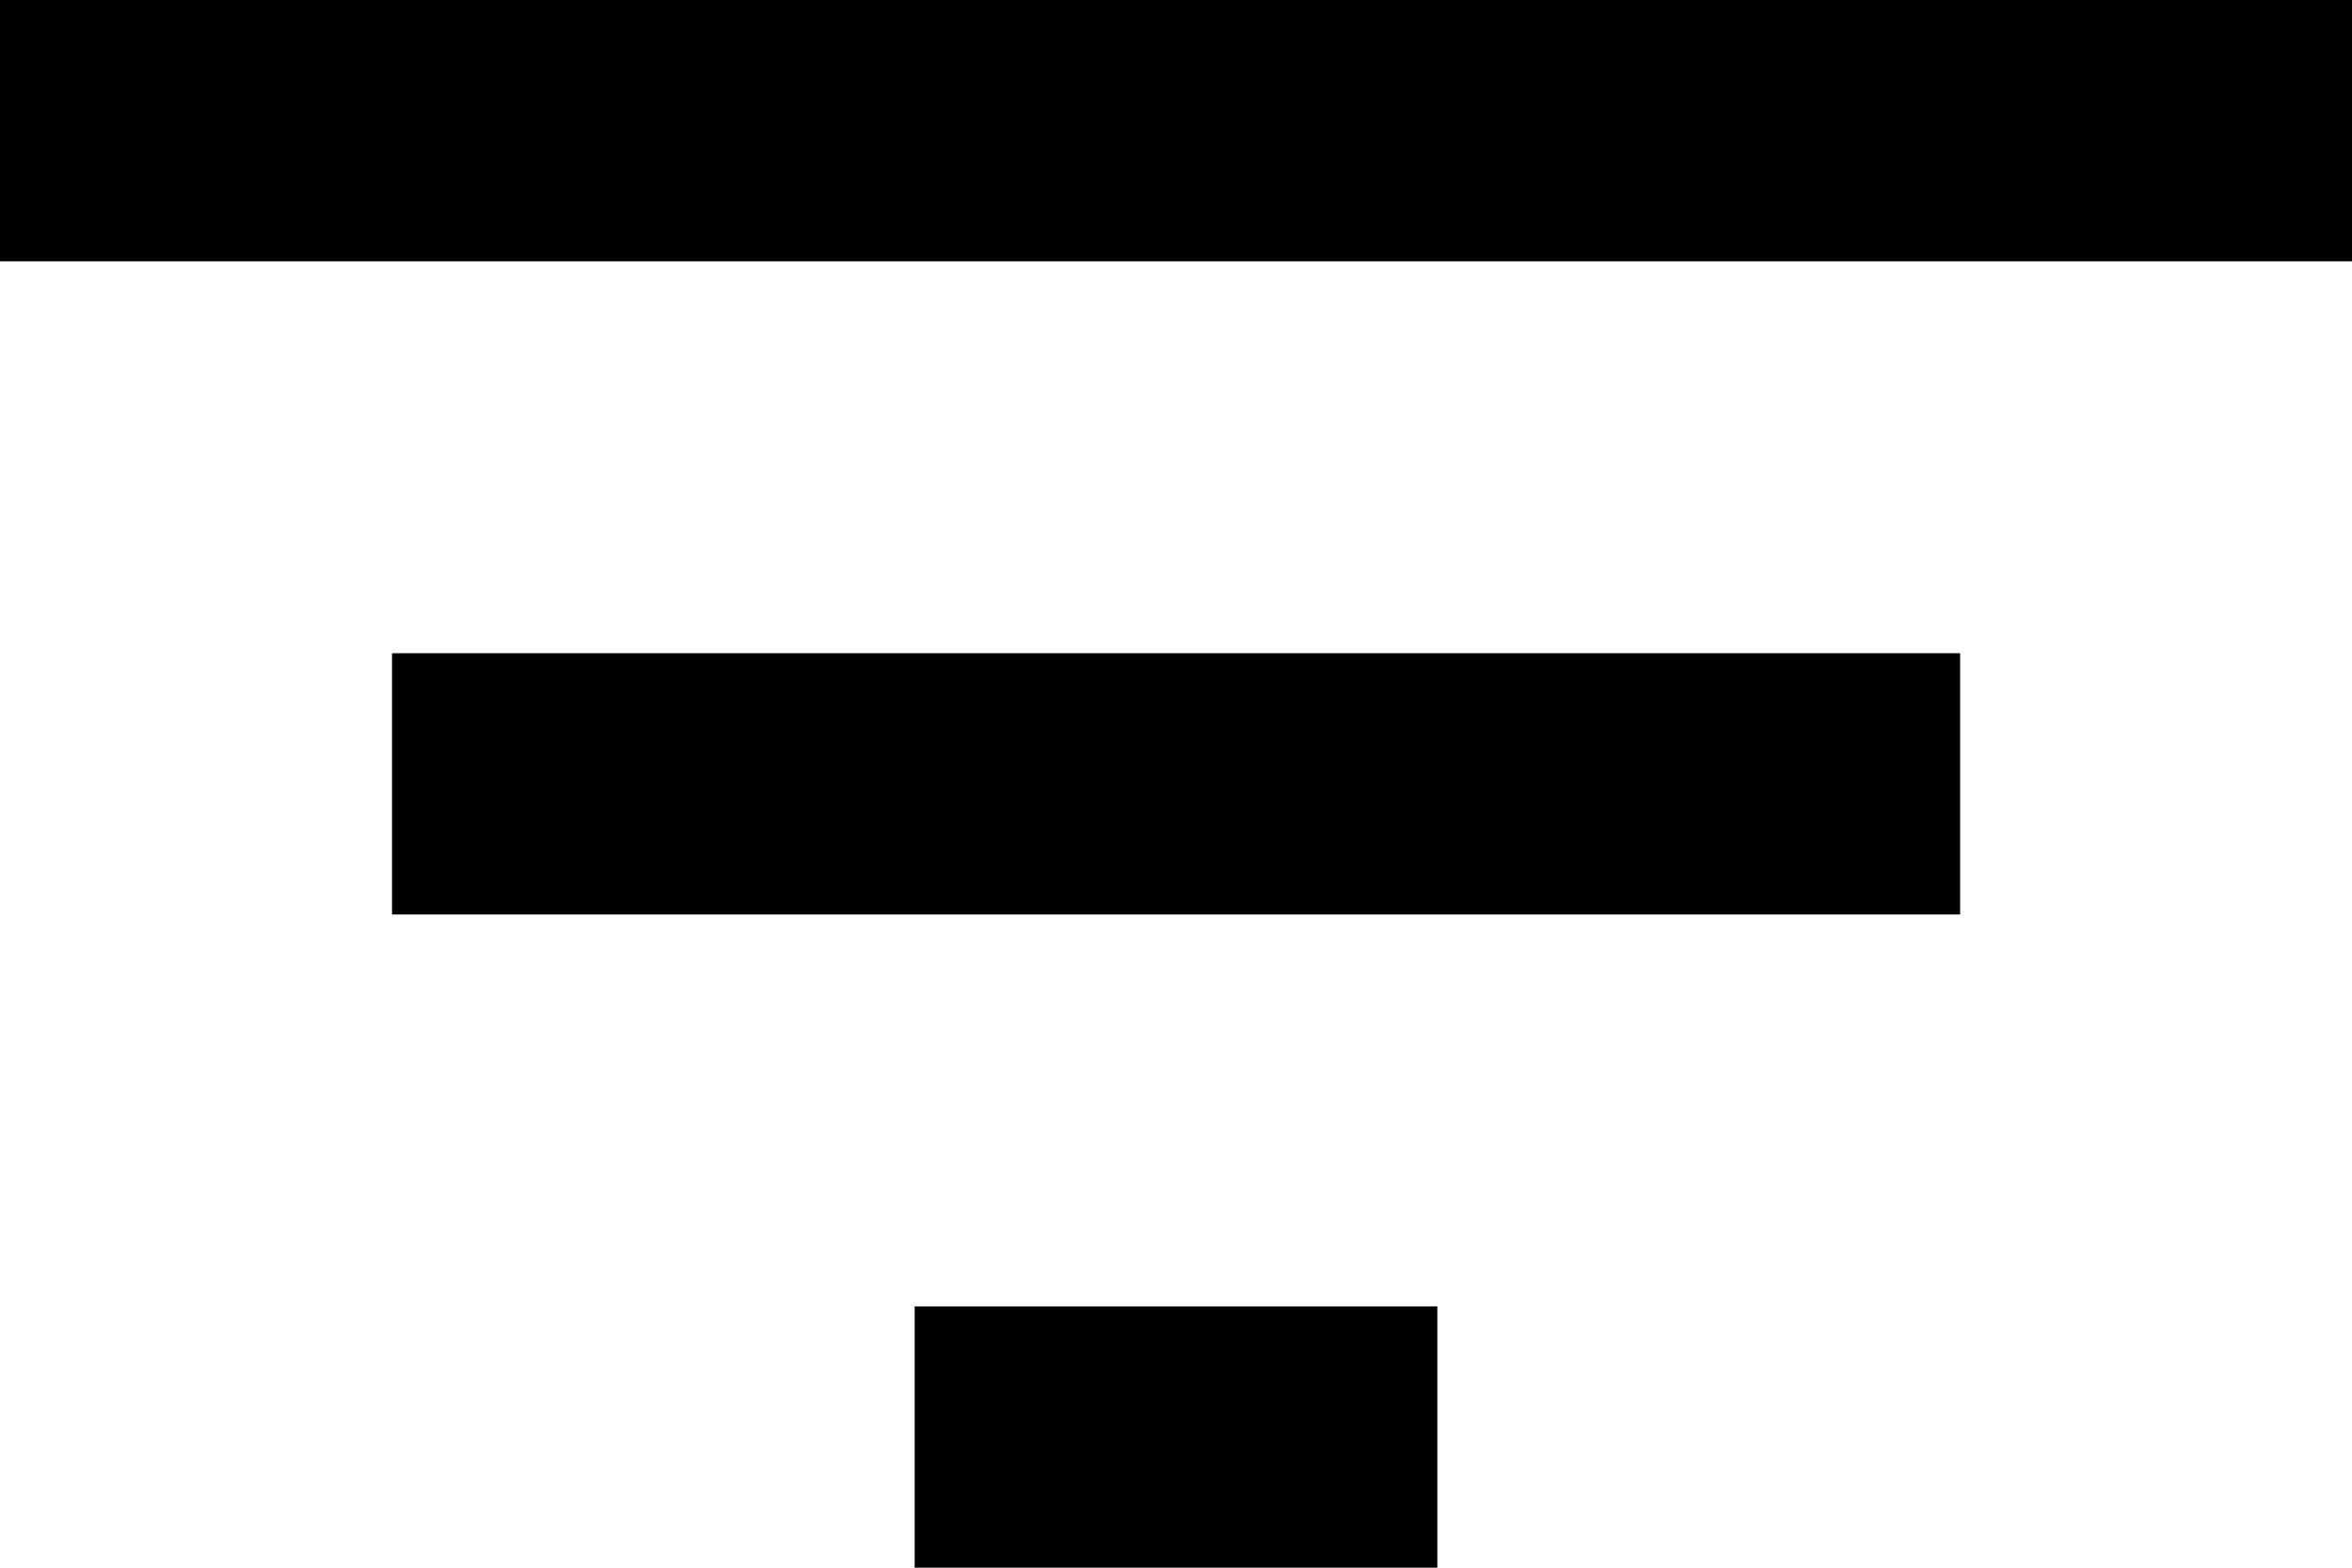 <!-- <?xml version="1.0" encoding="UTF-8"?> -->
<svg width="18px" height="12px" viewBox="0 0 18 12" version="1.1" xmlns="http://www.w3.org/2000/svg" xmlns:xlink="http://www.w3.org/1999/xlink">
    <!-- Generator: Sketch 51.2 (57519) - http://www.bohemiancoding.com/sketch -->
    <title>filter-content</title>
    <desc>Created with Sketch.</desc>
    <defs></defs>
    <g id="mobile-explorations^JH" stroke="none" stroke-width="1" fill="none" fill-rule="evenodd">
        <g id="agenda" transform="translate(-266, -579)" fill="#000000">
            <g id="filter-control" transform="translate(0, 556)">
                <g id="Material/Icons-black/arrow-forward" transform="translate(266, 23)">
                    <path d="M0,2 L18,2 L18,0 L0,0 L0,2 Z M3,7 L15.001,7 L15.001,5 L3,5 L3,7 Z M7,12 L11,12 L11,10 L7,10 L7,12 Z" id="filter-content"></path>
                </g>
            </g>
        </g>
    </g>
</svg>